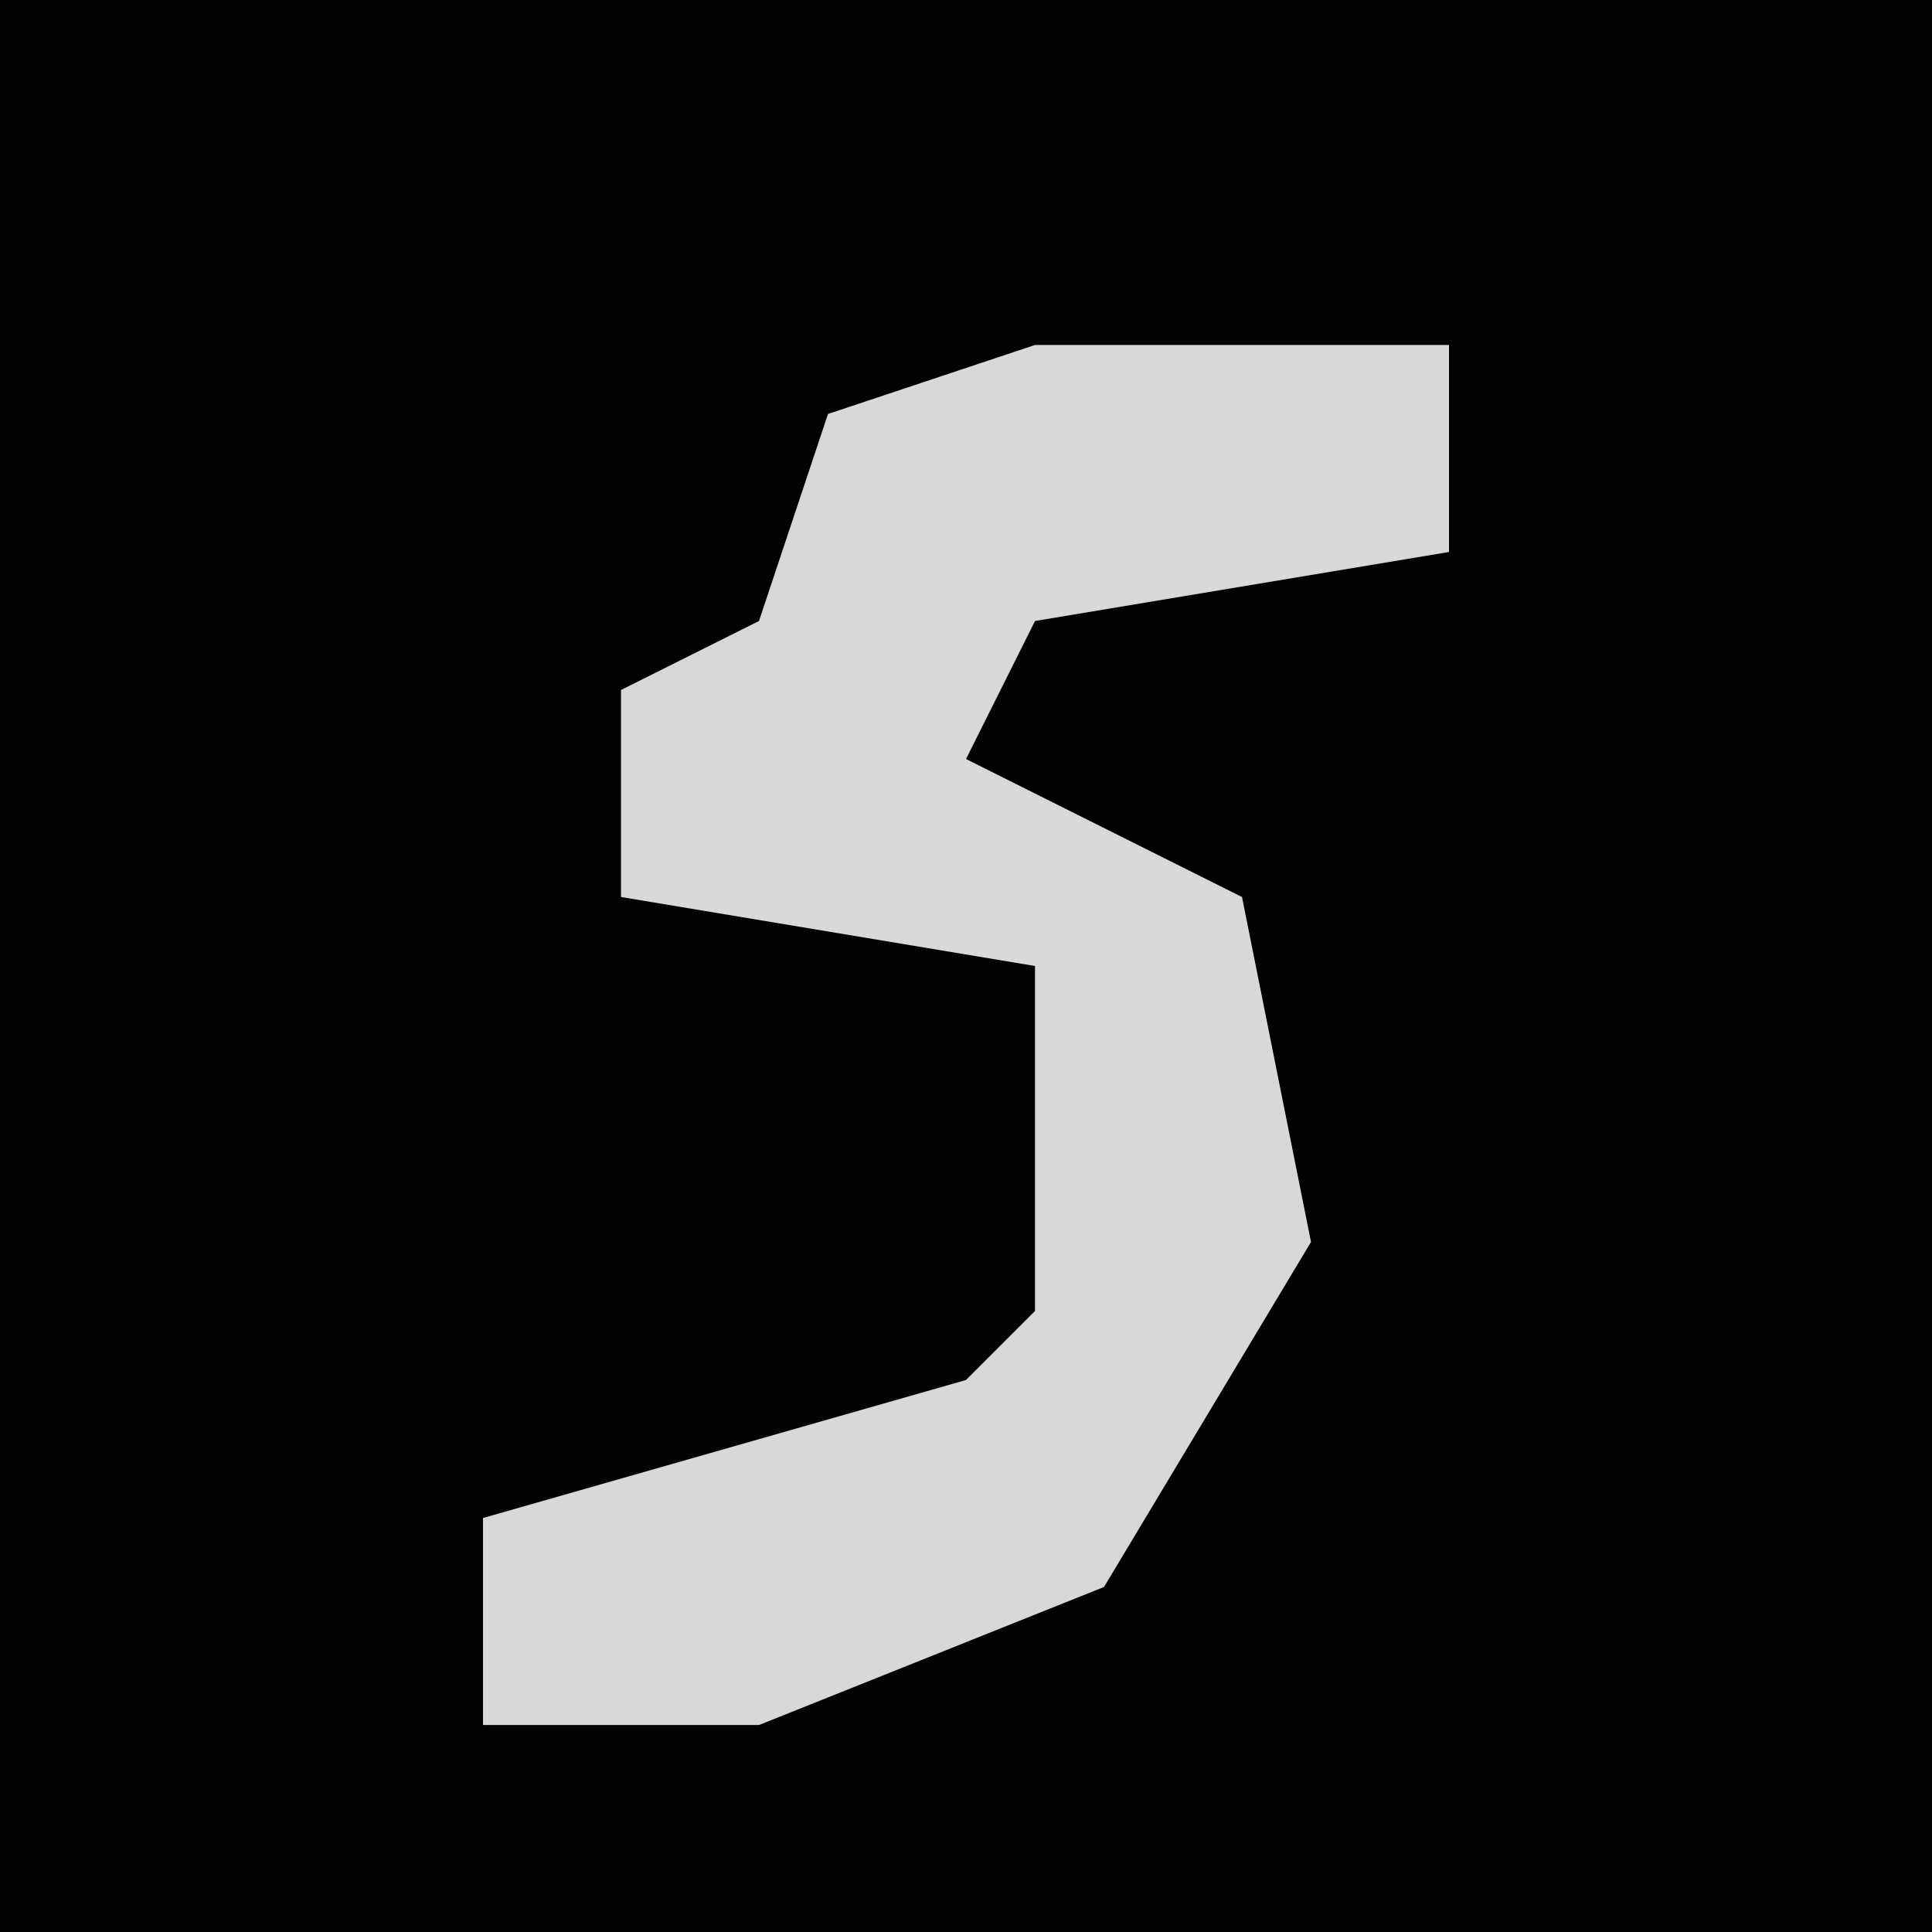 <?xml version="1.0" encoding="UTF-8"?>
<svg version="1.1" xmlns="http://www.w3.org/2000/svg" width="28" height="28">
<path d="M0,0 L28,0 L28,28 L0,28 Z " fill="#020202" transform="translate(0,0)"/>
<path d="M0,0 L6,0 L6,3 L0,4 L-1,6 L3,8 L4,13 L1,18 L-4,20 L-8,20 L-8,17 L-1,15 L0,14 L0,9 L-6,8 L-6,5 L-4,4 L-3,1 Z " fill="#D8D8D8" transform="translate(15,5)"/>
</svg>
